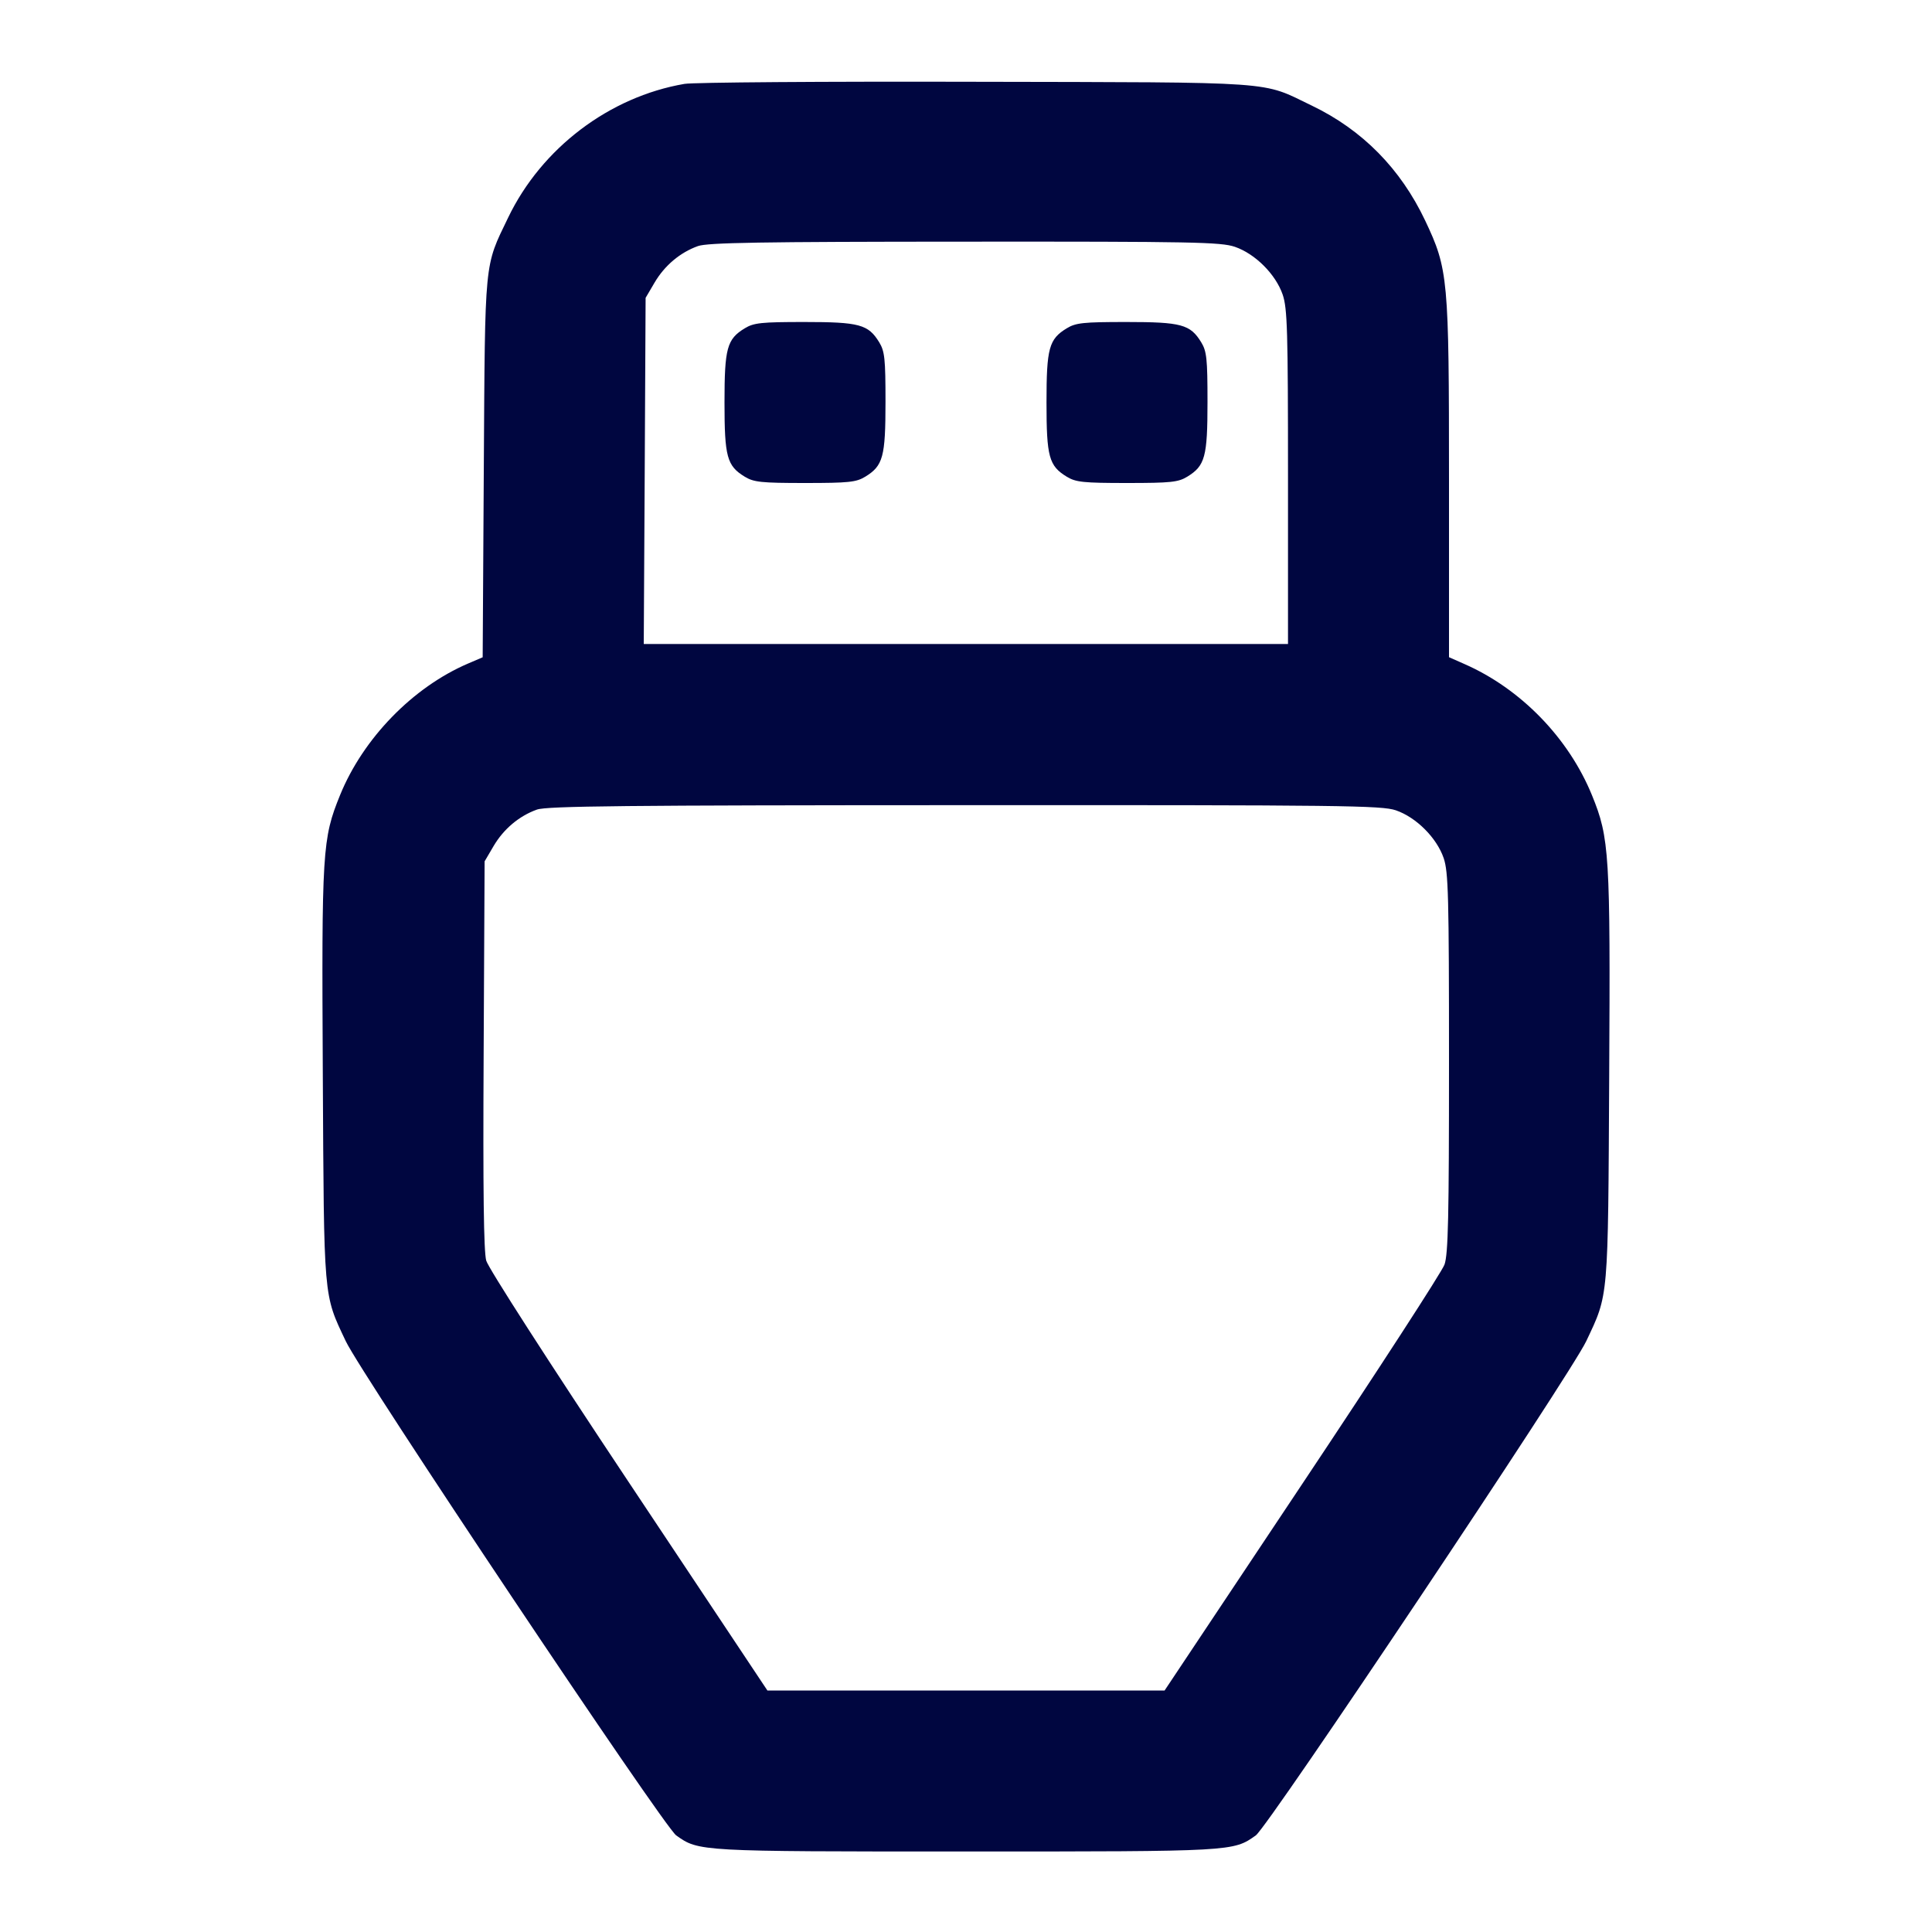 <svg xmlns="http://www.w3.org/2000/svg" width="24" height="24" fill="currentColor" class="mmi mmi-usbmale" viewBox="0 0 24 24"><path d="M8.503 1.042 C 7.569 1.202,6.727 1.840,6.312 2.704 C 6.014 3.322,6.026 3.197,6.010 5.812 L 5.996 8.165 5.816 8.242 C 5.129 8.536,4.511 9.172,4.224 9.878 C 4.004 10.420,3.995 10.561,4.010 13.347 C 4.025 16.171,4.016 16.069,4.295 16.660 C 4.489 17.072,8.245 22.690,8.400 22.800 C 8.681 23.000,8.674 23.000,12.000 23.000 C 15.326 23.000,15.319 23.000,15.600 22.800 C 15.755 22.690,19.511 17.072,19.705 16.660 C 19.984 16.069,19.975 16.169,19.990 13.369 C 20.005 10.603,19.993 10.411,19.777 9.881 C 19.487 9.168,18.891 8.555,18.190 8.248 L 18.000 8.164 18.000 5.967 C 18.000 3.451,17.990 3.345,17.704 2.740 C 17.398 2.095,16.924 1.614,16.296 1.312 C 15.658 1.005,15.932 1.024,12.120 1.016 C 10.239 1.011,8.611 1.023,8.503 1.042 M15.340 3.066 C 15.593 3.153,15.847 3.407,15.934 3.660 C 15.992 3.831,16.000 4.103,16.000 5.927 L 16.000 8.000 11.999 8.000 L 7.997 8.000 8.009 5.850 L 8.020 3.700 8.131 3.511 C 8.256 3.298,8.449 3.136,8.670 3.057 C 8.790 3.014,9.445 3.003,11.983 3.002 C 14.825 3.000,15.165 3.007,15.340 3.066 M9.252 4.078 C 9.030 4.213,9.000 4.325,9.000 5.000 C 9.000 5.675,9.030 5.787,9.252 5.922 C 9.364 5.990,9.455 6.000,10.000 6.000 C 10.545 6.000,10.636 5.990,10.748 5.922 C 10.970 5.786,11.000 5.676,11.000 4.992 C 11.000 4.456,10.990 4.364,10.922 4.252 C 10.786 4.030,10.676 4.000,9.992 4.000 C 9.456 4.000,9.364 4.010,9.252 4.078 M13.252 4.078 C 13.030 4.213,13.000 4.325,13.000 5.000 C 13.000 5.675,13.030 5.787,13.252 5.922 C 13.364 5.990,13.455 6.000,14.000 6.000 C 14.545 6.000,14.636 5.990,14.748 5.922 C 14.970 5.786,15.000 5.676,15.000 4.992 C 15.000 4.456,14.990 4.364,14.922 4.252 C 14.786 4.030,14.676 4.000,13.992 4.000 C 13.456 4.000,13.364 4.010,13.252 4.078 M17.340 10.066 C 17.593 10.153,17.847 10.407,17.934 10.660 C 17.992 10.832,18.000 11.122,18.000 13.202 C 18.000 15.118,17.990 15.579,17.944 15.709 C 17.913 15.797,17.118 17.023,16.177 18.434 L 14.467 21.000 12.000 21.000 L 9.533 21.000 7.809 18.410 C 6.814 16.915,6.066 15.752,6.040 15.660 C 6.009 15.547,5.999 14.789,6.008 13.100 L 6.020 10.700 6.131 10.511 C 6.256 10.298,6.449 10.136,6.670 10.057 C 6.792 10.013,7.774 10.003,11.983 10.002 C 16.686 10.000,17.163 10.006,17.340 10.066 " fill="#000640" stroke="none" fill-rule="evenodd"></path></svg>